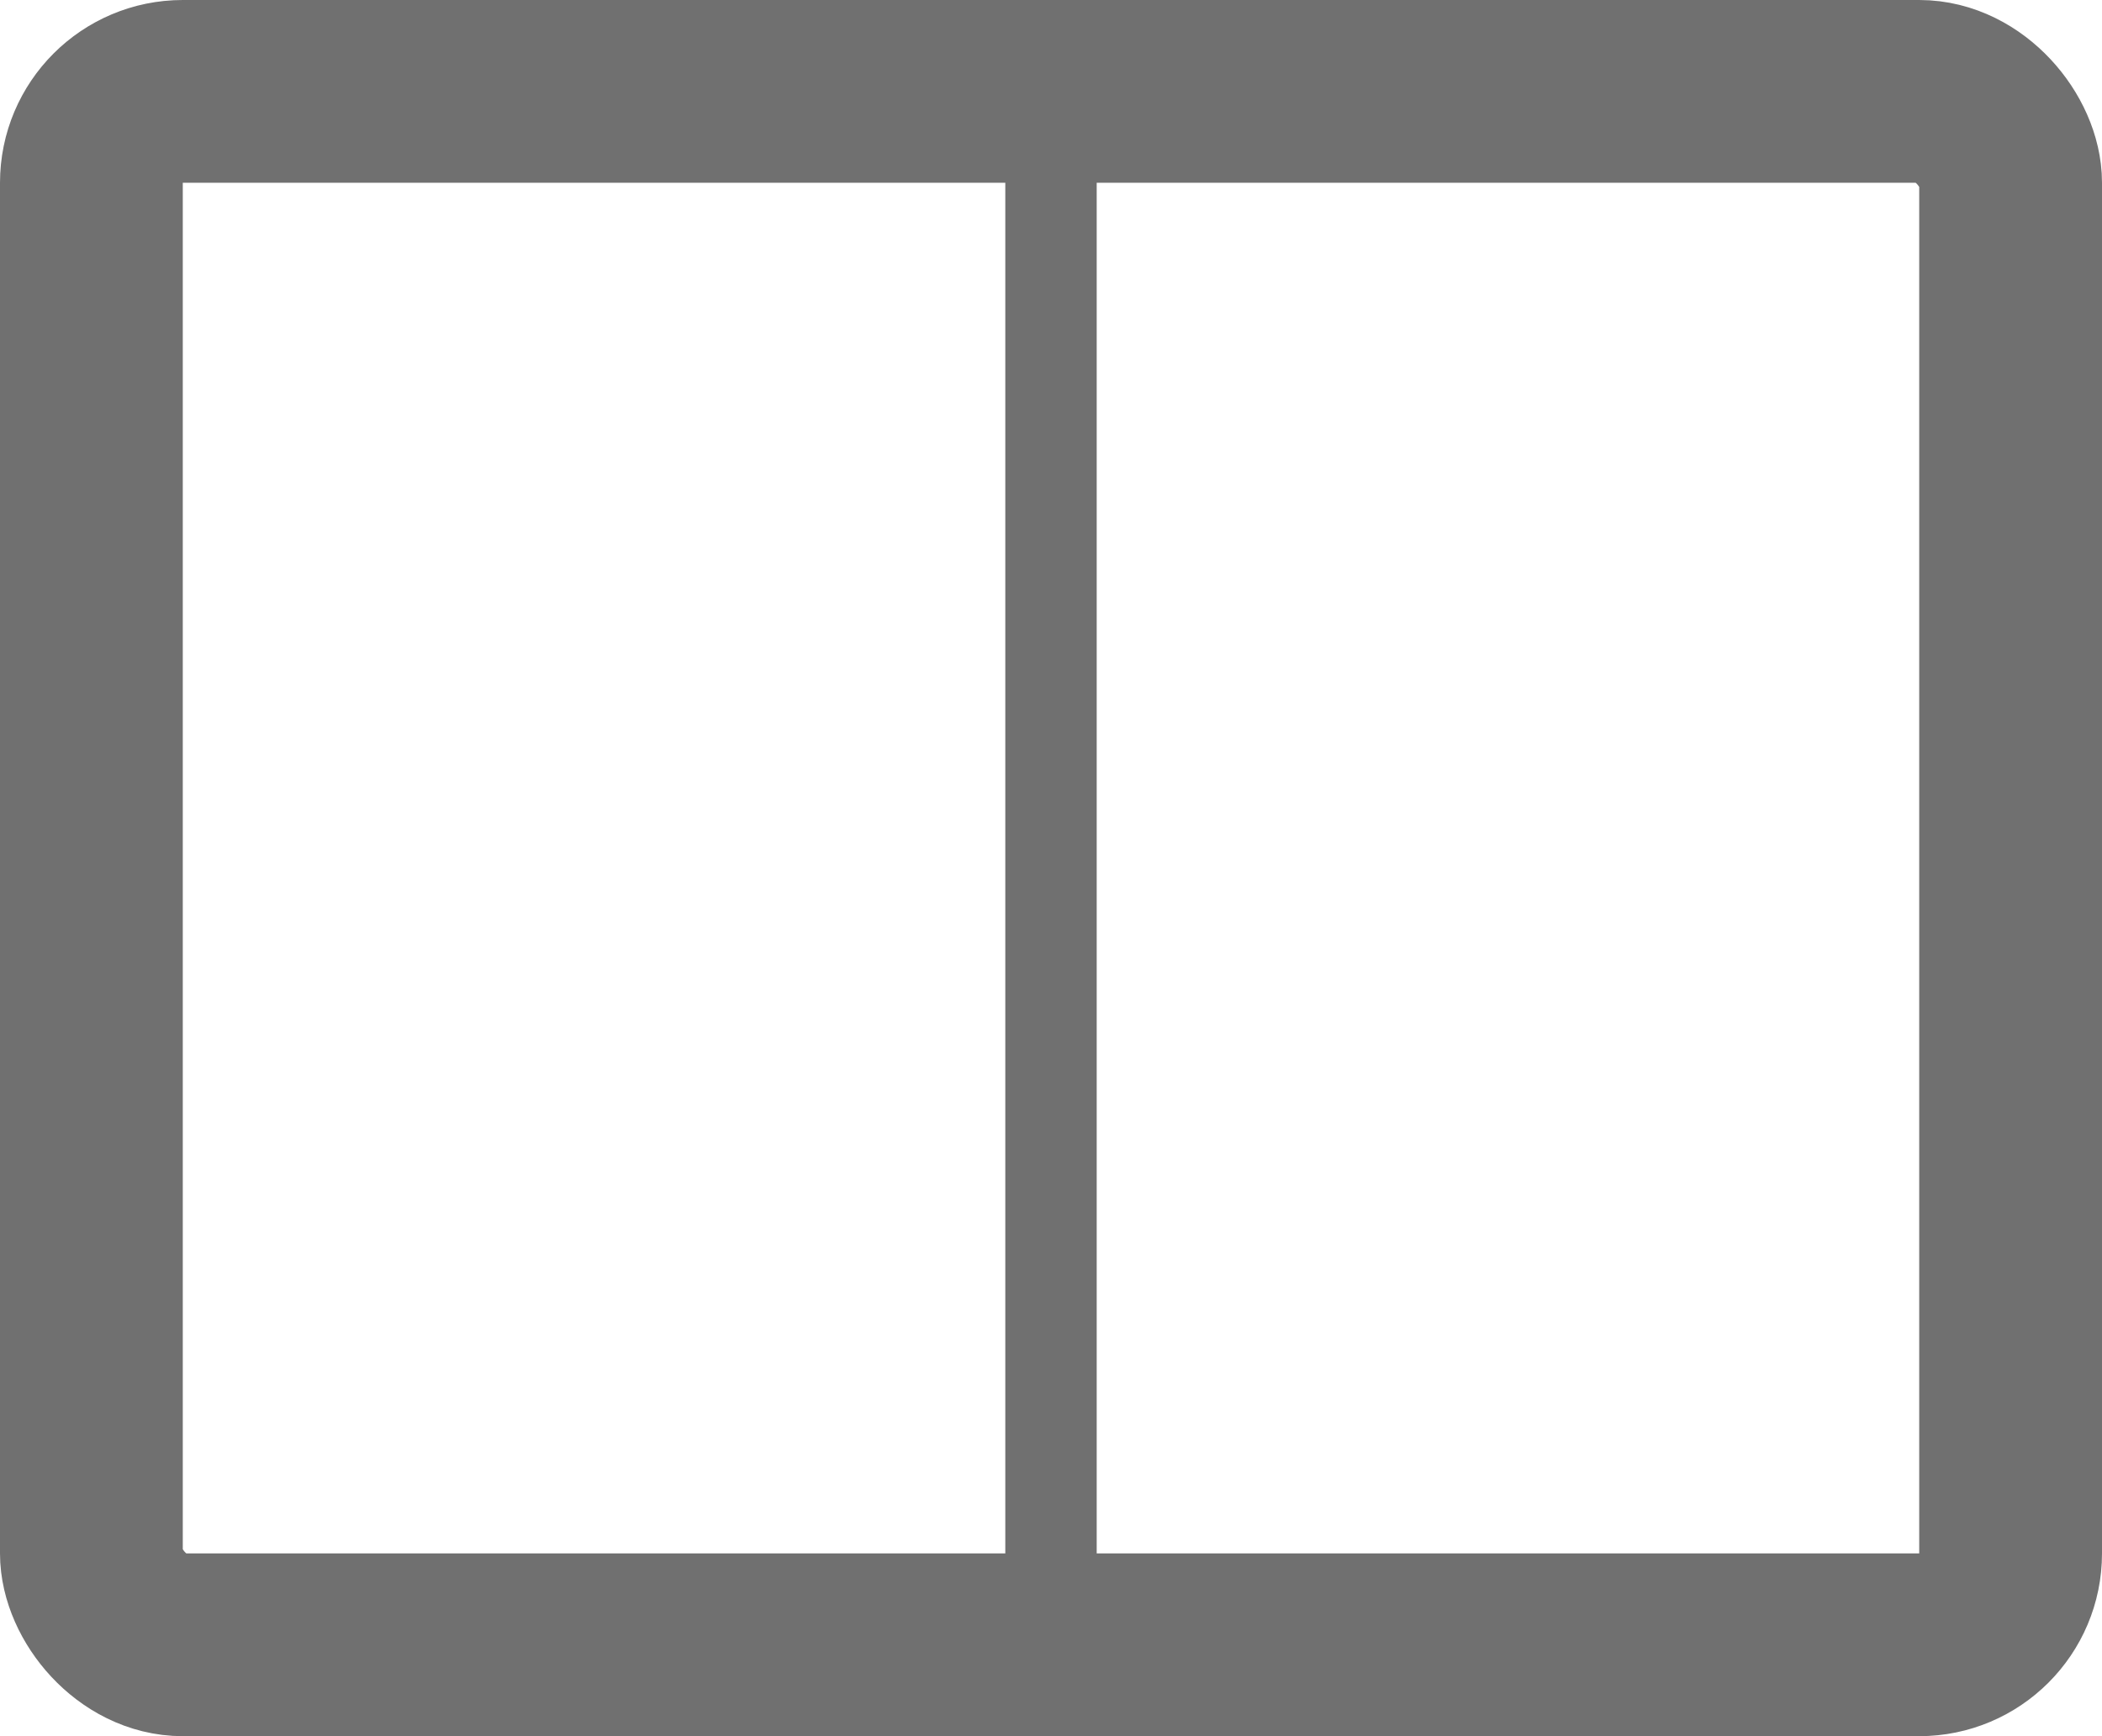 <svg xmlns="http://www.w3.org/2000/svg" width="23" height="19" viewBox="0 0 23 19"><defs><style>.a,.b,.d{fill:none;}.a,.b{stroke:#707070;}.a{stroke-width:2px;}.c{stroke:none;}</style></defs><g transform="translate(-1227 -97)"><g class="a" transform="translate(1227 97)"><rect class="c" width="23" height="19" rx="2"/><rect class="d" x="1" y="1" width="21" height="17" rx="1"/></g><line class="b" y2="18" transform="translate(1238.5 97.5)"/></g></svg>